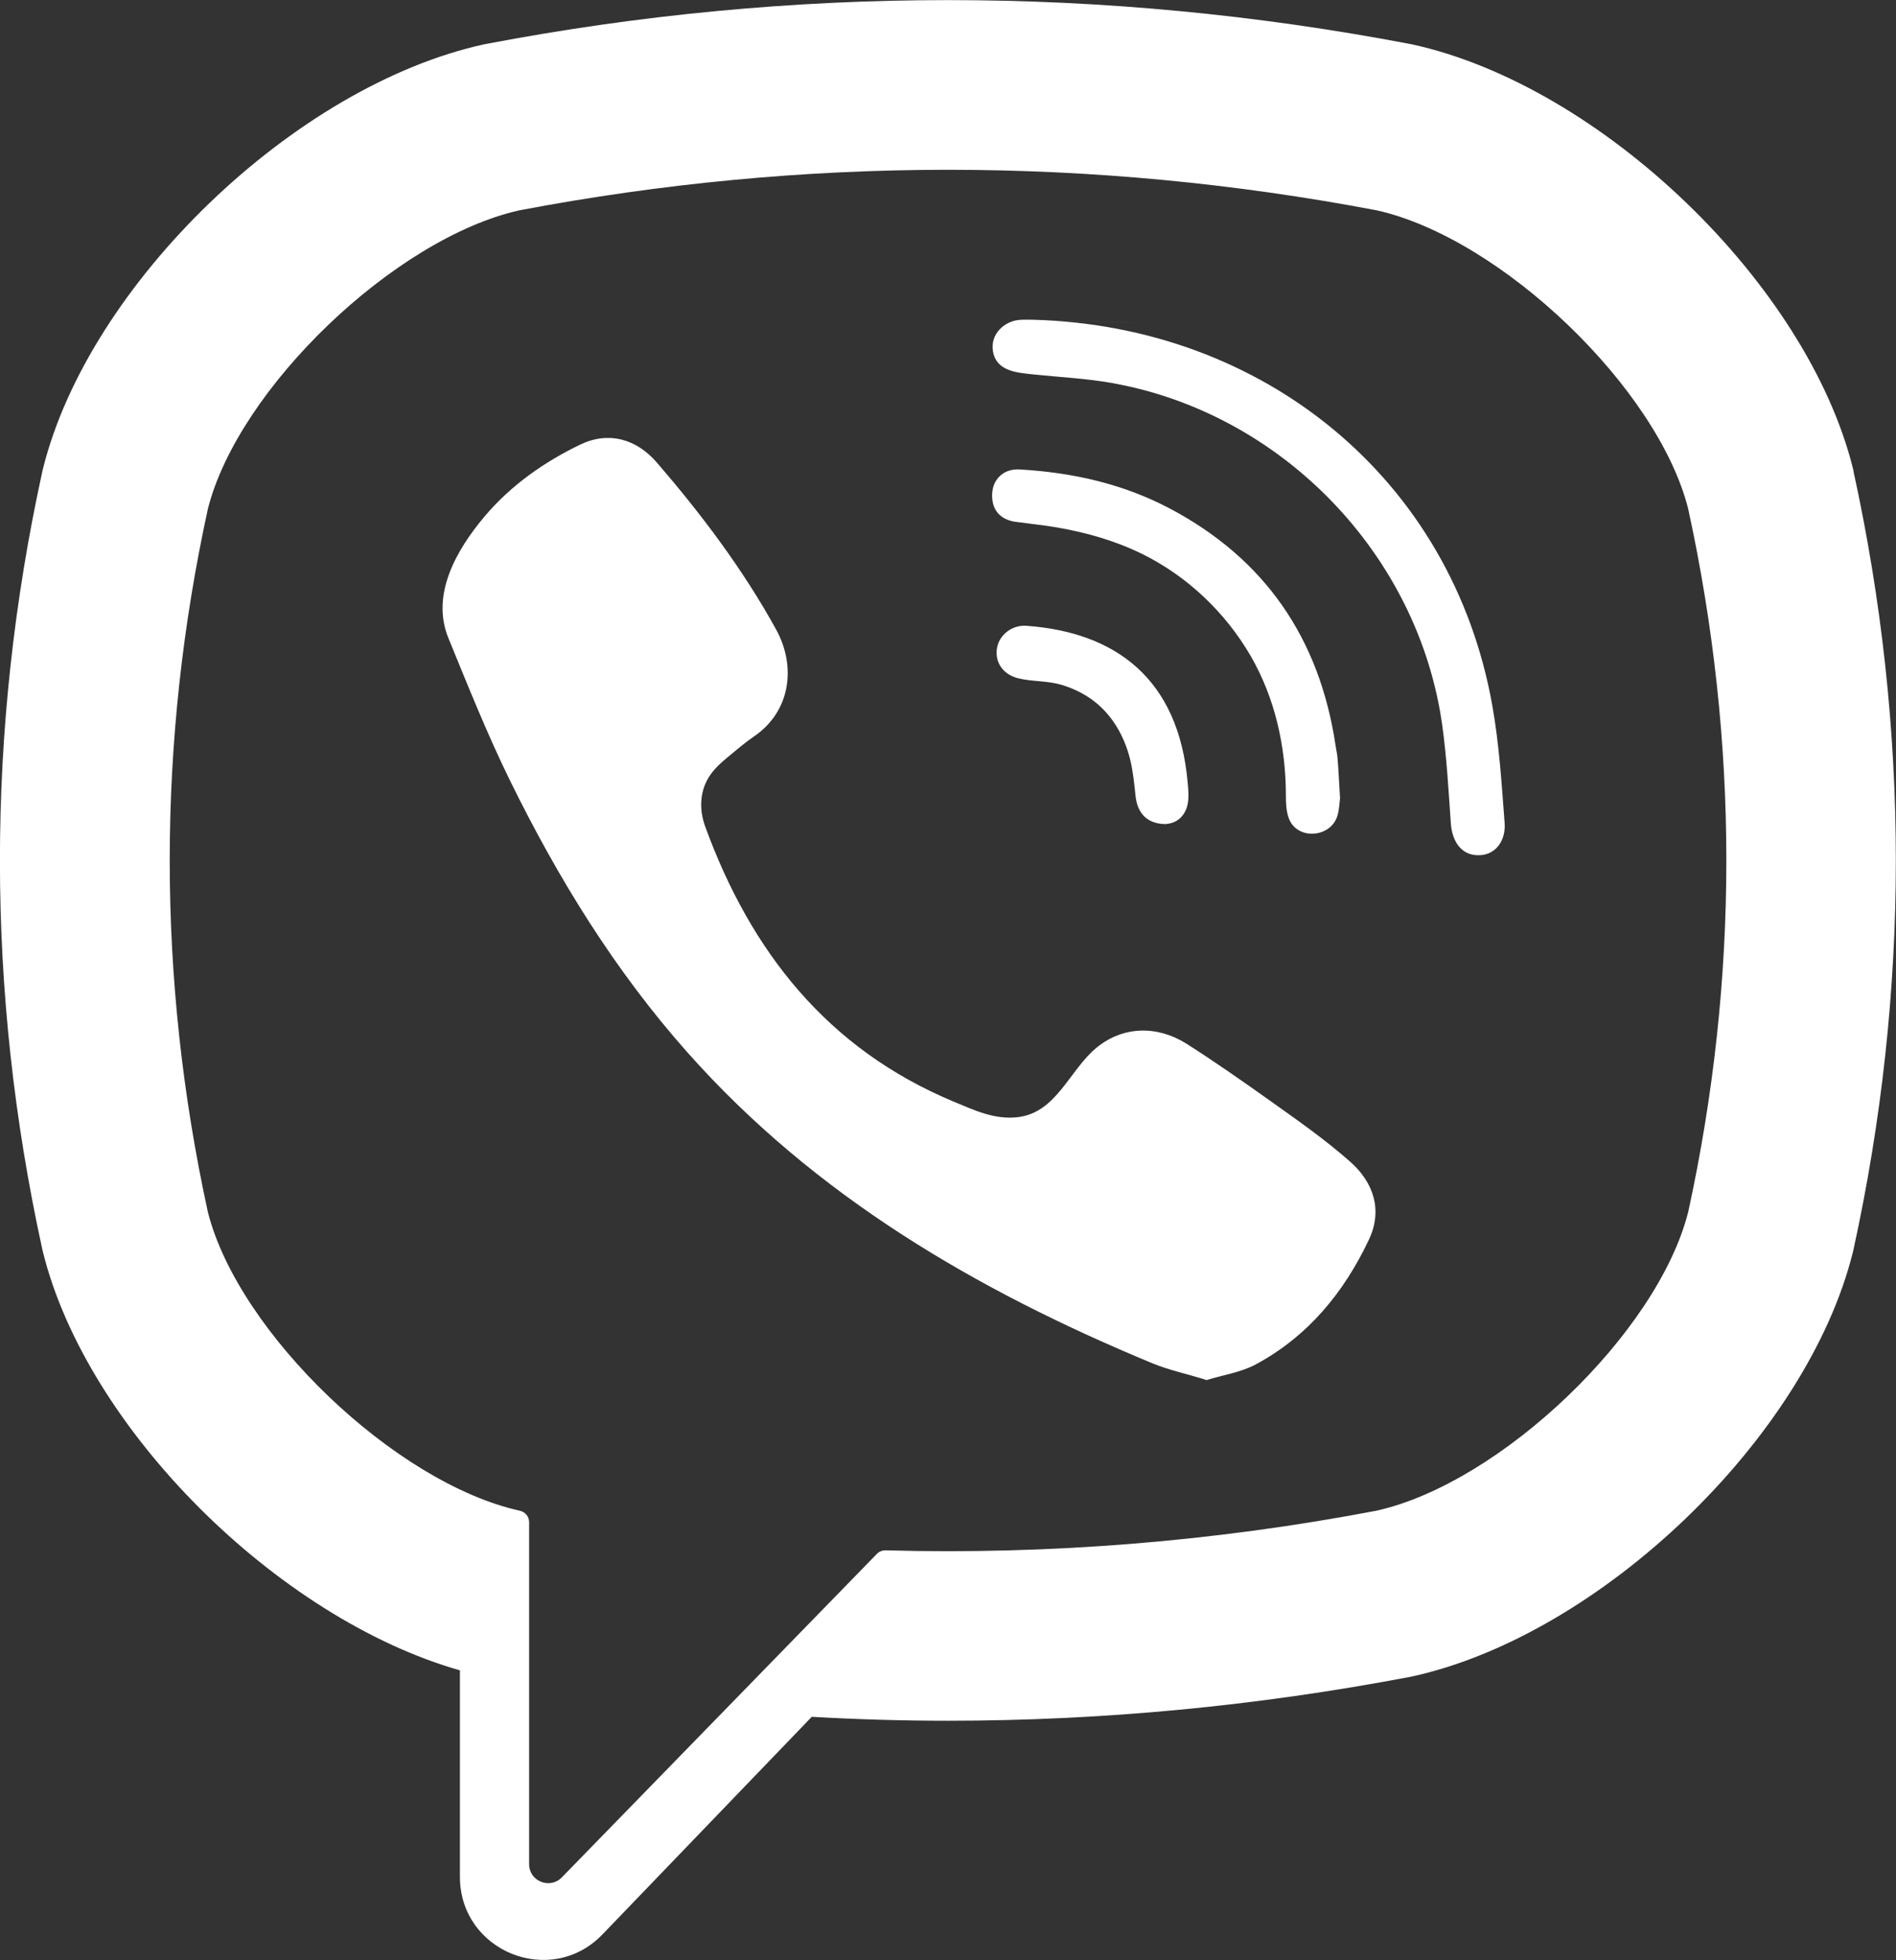 <svg version="1.1" viewBox="0 0 14 14.471" xmlns="http://www.w3.org/2000/svg">
 <rect x="0" y="0" width="14" height="14.471" fill="#333333" stroke="none"/>
 <path d="m13.687 3.479-0.004-0.017c-0.338-1.365-1.861-2.831-3.259-3.135l-0.016-0.003c-2.262-0.431-4.555-0.431-6.816 0l-0.016 0.003c-1.398 0.305-2.921 1.77-3.259 3.135l-0.004 0.017c-0.418 1.907-0.418 3.841 0 5.747l0.004 0.017c0.324 1.307 1.733 2.705 3.079 3.089v1.524c0 0.552 0.672 0.823 1.054 0.424l1.544-1.605c0.335 0.019 0.67 0.029 1.005 0.029 1.139 0 2.277-0.108 3.408-0.323l0.016-0.003c1.398-0.305 2.921-1.77 3.259-3.135l0.004-0.017c0.417-1.907 0.417-3.841 0-5.747zm-1.222 5.471c-0.226 0.891-1.382 1.998-2.3 2.203-1.202 0.229-2.415 0.326-3.626 0.293-0.024-7e-4 -0.047 0.009-0.064 0.026-0.172 0.176-1.127 1.157-1.127 1.157l-1.199 1.231c-0.088 0.091-0.242 0.029-0.242-0.097v-2.525c0-0.042-0.03-0.077-0.071-0.085-2.5e-4 -1e-4 -4.5e-4 -1e-4 -6.9e-4 -2e-4 -0.919-0.205-2.074-1.312-2.3-2.203-0.376-1.724-0.376-3.471 0-5.194 0.226-0.891 1.382-1.998 2.3-2.203 2.1-0.399 4.23-0.399 6.33 0 0.919 0.205 2.075 1.312 2.3 2.203 0.376 1.724 0.376 3.471 0 5.194z" fill="#fff"/>
 <g fill="none">
  <g transform="translate(2.912 3.118)">
   <path d="m5.998 7.07c-0.141-0.043-0.276-0.072-0.401-0.123-1.295-0.537-2.487-1.231-3.431-2.293-0.537-0.604-0.957-1.286-1.312-2.009-0.168-0.342-0.31-0.698-0.455-1.052-0.132-0.322 0.062-0.655 0.267-0.898 0.192-0.228 0.439-0.402 0.707-0.531 0.209-0.1 0.415-0.042 0.567 0.135 0.33 0.383 0.633 0.785 0.878 1.229 0.151 0.273 0.109 0.607-0.164 0.792-0.066 0.045-0.127 0.098-0.189 0.149-0.054 0.045-0.105 0.09-0.143 0.15-0.068 0.111-0.071 0.241-0.028 0.362 0.337 0.926 0.905 1.647 1.838 2.035 0.149 0.062 0.299 0.134 0.471 0.114 0.288-0.034 0.381-0.349 0.583-0.514 0.197-0.161 0.449-0.163 0.662-0.029 0.212 0.135 0.418 0.279 0.623 0.425 0.201 0.143 0.401 0.283 0.586 0.446 0.178 0.157 0.24 0.363 0.139 0.576-0.184 0.39-0.451 0.715-0.837 0.922-0.109 0.058-0.239 0.077-0.362 0.115-0.141-0.043 0.123-0.038 0 0z" fill="#fff"/>
  </g>
  <g transform="translate(6.631 1.643)">
   <path d="m1.004 0.718c1.694 0.048 3.086 1.172 3.384 2.847 0.051 0.285 0.069 0.577 0.091 0.867 0.01 0.122-0.059 0.238-0.191 0.239-0.136 0.002-0.197-0.112-0.206-0.234-0.017-0.241-0.03-0.483-0.063-0.722-0.175-1.262-1.182-2.306-2.438-2.53-0.189-0.034-0.382-0.043-0.574-0.063-0.121-0.013-0.28-0.02-0.306-0.171-0.022-0.126 0.084-0.227 0.204-0.233 0.033-0.002 0.065-3.96e-4 0.098-2.97e-4 1.694 0.048-0.033-9.9e-5 0 0z" fill="#fff"/>
  </g>
  <g transform="translate(7.316 2.844)">
   <path d="m2.578 3.055c-0.003 0.021-0.004 0.071-0.017 0.118-0.045 0.17-0.303 0.191-0.362 0.02-0.018-0.051-0.02-0.109-0.02-0.164-6e-4 -0.359-0.079-0.717-0.26-1.03-0.186-0.321-0.47-0.591-0.803-0.754-0.202-0.099-0.419-0.16-0.64-0.197-0.097-0.016-0.194-0.026-0.291-0.039-0.118-0.016-0.18-0.091-0.175-0.207 0.005-0.109 0.085-0.187 0.203-0.18 0.389 0.022 0.764 0.106 1.11 0.289 0.703 0.372 1.104 0.96 1.222 1.744 0.005 0.036 0.014 0.071 0.016 0.106 0.007 0.088 0.011 0.176 0.018 0.292-0.003 0.021-0.007-0.116 0 0z" fill="#fff"/>
  </g>
  <g transform="translate(7.093 4.072)">
   <path d="m1.524 2.012c-0.142 0.003-0.218-0.076-0.232-0.206-0.01-0.091-0.018-0.182-0.04-0.271-0.043-0.174-0.135-0.335-0.281-0.441-0.069-0.05-0.147-0.087-0.229-0.111-0.104-0.03-0.212-0.022-0.316-0.047-0.113-0.028-0.175-0.119-0.157-0.224 0.016-0.096 0.11-0.171 0.215-0.164 0.657 0.047 1.126 0.387 1.193 1.16 0.005 0.055 0.01 0.112-0.002 0.164-0.021 0.089-0.087 0.134-0.151 0.138-0.142 0.003 0.064-0.004 0 0z" fill="#fff"/>
  </g>
 </g>
</svg>
